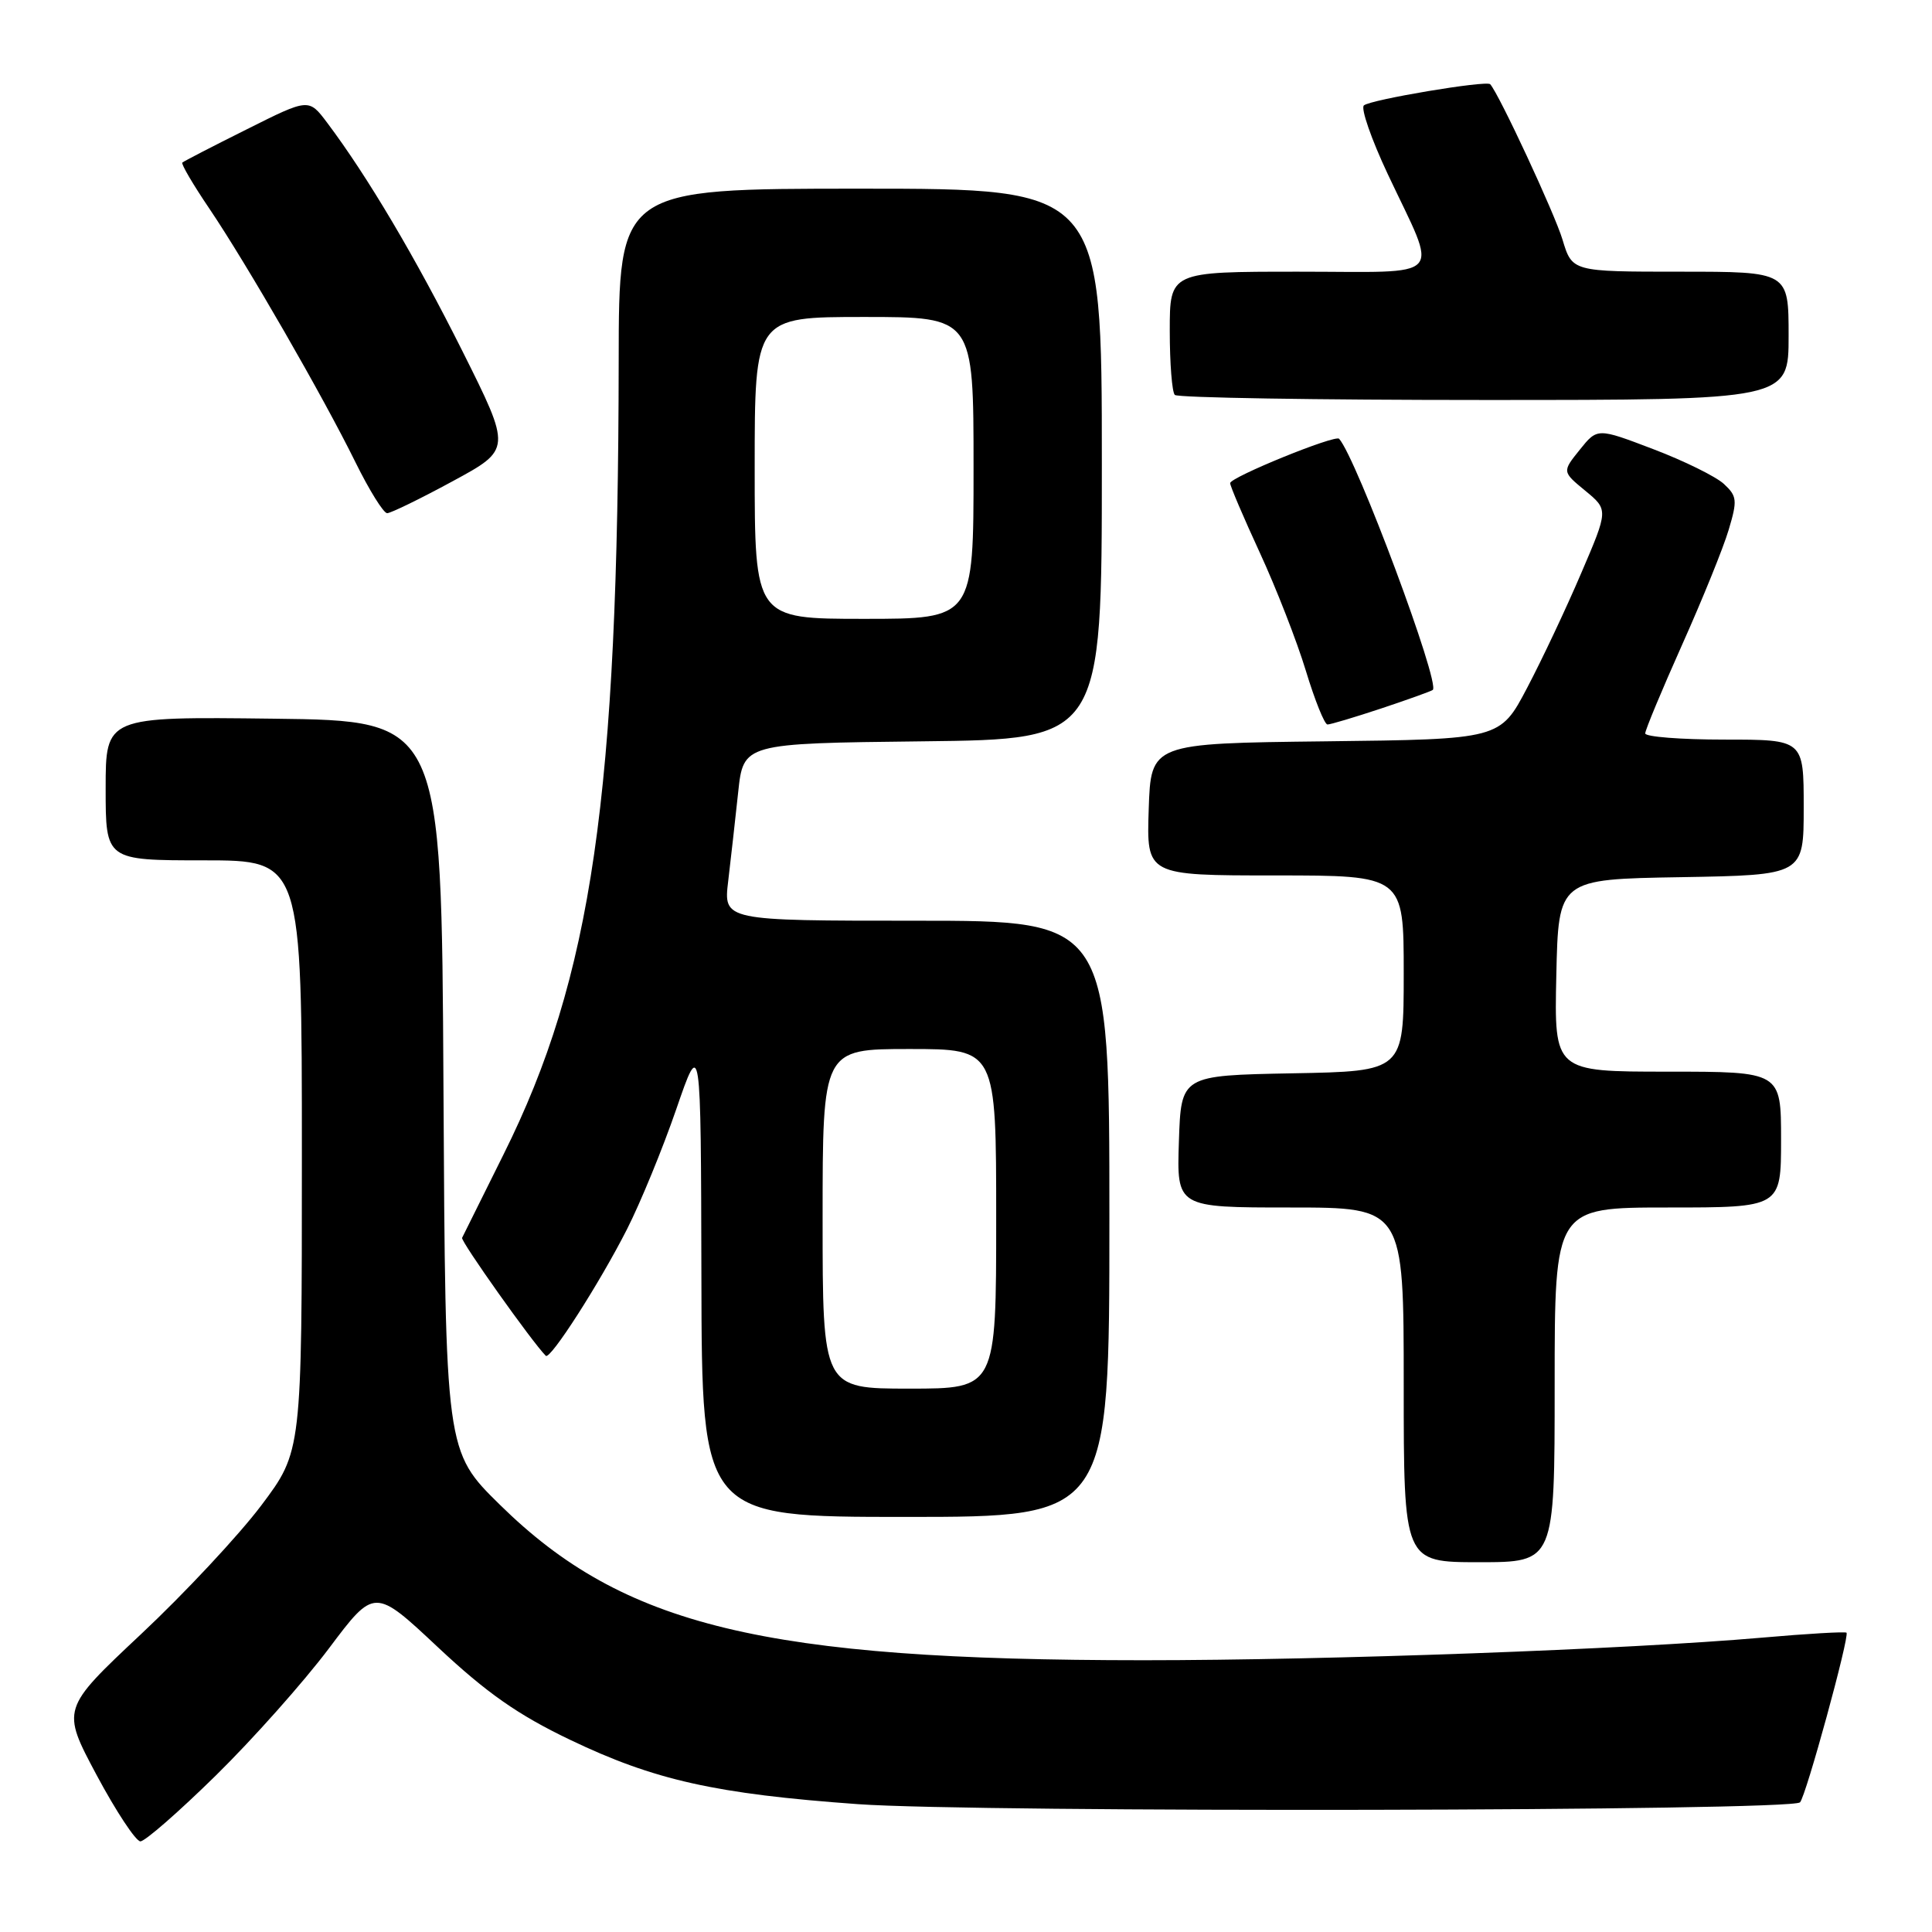 <?xml version="1.0" encoding="UTF-8" standalone="no"?>
<!DOCTYPE svg PUBLIC "-//W3C//DTD SVG 1.1//EN" "http://www.w3.org/Graphics/SVG/1.1/DTD/svg11.dtd" >
<svg xmlns="http://www.w3.org/2000/svg" xmlns:xlink="http://www.w3.org/1999/xlink" version="1.1" viewBox="0 0 256 256">
 <g >
 <path fill="currentColor"
d=" M 28.61 235.25 C 33.51 230.44 40.24 222.87 43.57 218.44 C 49.62 210.38 49.62 210.38 58.05 218.29 C 64.50 224.33 68.61 227.21 75.49 230.51 C 86.70 235.89 94.81 237.70 113.68 239.06 C 129.54 240.20 237.34 240.00 238.51 238.82 C 239.29 238.04 245.11 216.78 244.67 216.34 C 244.51 216.18 239.46 216.47 233.44 217.00 C 215.65 218.55 176.19 219.99 151.50 219.99 C 101.22 219.98 82.62 215.49 66.26 199.41 C 59.02 192.30 59.02 192.30 58.76 143.90 C 58.50 95.50 58.50 95.50 36.25 95.23 C 14.00 94.96 14.00 94.96 14.00 104.48 C 14.00 114.00 14.00 114.00 27.00 114.00 C 40.00 114.00 40.00 114.00 40.00 153.16 C 40.00 192.32 40.00 192.32 34.61 199.49 C 31.64 203.43 24.47 211.11 18.67 216.55 C 8.13 226.45 8.13 226.45 12.81 235.22 C 15.39 240.04 18.00 243.98 18.60 243.99 C 19.21 244.00 23.71 240.06 28.61 235.25 Z  M 206.00 183.50 C 206.00 160.00 206.00 160.00 221.00 160.00 C 236.00 160.00 236.00 160.00 236.00 151.00 C 236.00 142.00 236.00 142.00 220.97 142.00 C 205.94 142.00 205.94 142.00 206.22 129.25 C 206.50 116.50 206.50 116.50 222.75 116.23 C 239.00 115.95 239.00 115.95 239.00 106.98 C 239.00 98.00 239.00 98.00 228.50 98.00 C 222.72 98.00 218.00 97.63 218.00 97.18 C 218.00 96.73 220.20 91.45 222.89 85.43 C 225.58 79.42 228.36 72.57 229.06 70.20 C 230.23 66.29 230.17 65.74 228.42 64.12 C 227.37 63.15 223.16 61.07 219.08 59.52 C 211.66 56.69 211.66 56.69 209.33 59.59 C 206.99 62.50 206.99 62.50 210.05 65.02 C 213.12 67.55 213.12 67.55 209.52 75.94 C 207.55 80.56 204.32 87.41 202.35 91.15 C 198.77 97.96 198.77 97.96 175.64 98.23 C 152.50 98.50 152.50 98.50 152.21 107.25 C 151.92 116.00 151.92 116.00 168.96 116.00 C 186.00 116.00 186.00 116.00 186.00 128.97 C 186.00 141.95 186.00 141.95 171.25 142.22 C 156.50 142.50 156.50 142.50 156.21 151.25 C 155.92 160.00 155.92 160.00 170.96 160.00 C 186.00 160.00 186.00 160.00 186.00 183.50 C 186.00 207.00 186.00 207.00 196.00 207.00 C 206.00 207.00 206.00 207.00 206.00 183.50 Z  M 147.00 161.50 C 147.00 122.00 147.00 122.00 121.43 122.00 C 95.86 122.00 95.86 122.00 96.49 116.75 C 96.83 113.86 97.43 108.58 97.81 105.00 C 98.50 98.50 98.50 98.50 122.25 98.23 C 146.00 97.96 146.00 97.96 146.00 61.48 C 146.00 25.00 146.00 25.00 114.00 25.00 C 82.00 25.00 82.00 25.00 81.98 47.75 C 81.92 105.46 78.44 129.46 66.72 152.97 C 63.85 158.73 61.38 163.70 61.23 164.02 C 61.03 164.47 70.52 177.85 72.32 179.65 C 72.90 180.24 79.44 170.04 83.07 162.90 C 84.86 159.38 87.80 152.22 89.60 147.00 C 92.87 137.50 92.87 137.50 92.94 169.25 C 93.00 201.00 93.00 201.00 120.00 201.00 C 147.00 201.00 147.00 201.00 147.00 161.50 Z  M 183.06 93.86 C 186.60 92.68 189.66 91.58 189.85 91.42 C 190.88 90.57 179.74 60.71 177.44 58.14 C 176.92 57.57 163.00 63.24 163.00 64.02 C 163.00 64.40 164.77 68.55 166.93 73.23 C 169.09 77.91 171.84 84.95 173.03 88.87 C 174.22 92.79 175.51 96.00 175.90 96.00 C 176.29 96.00 179.51 95.04 183.06 93.86 Z  M 59.97 63.77 C 67.78 59.54 67.78 59.54 61.27 46.52 C 55.08 34.15 48.71 23.39 43.35 16.26 C 40.91 13.02 40.91 13.02 32.71 17.13 C 28.19 19.38 24.35 21.37 24.16 21.54 C 23.97 21.71 25.59 24.47 27.76 27.67 C 32.73 35.04 42.76 52.44 47.10 61.25 C 48.93 64.96 50.82 68.00 51.30 68.00 C 51.77 68.00 55.68 66.10 59.97 63.77 Z  M 237.00 44.50 C 237.00 36.00 237.00 36.00 222.66 36.00 C 208.32 36.00 208.32 36.00 207.04 31.75 C 206.01 28.31 198.64 12.47 197.46 11.16 C 196.98 10.62 181.58 13.20 180.72 13.97 C 180.29 14.35 181.71 18.45 183.89 23.08 C 190.62 37.38 191.88 36.00 172.07 36.00 C 155.00 36.00 155.00 36.00 155.00 43.83 C 155.00 48.14 155.30 51.97 155.67 52.33 C 156.03 52.70 174.48 53.00 196.67 53.00 C 237.00 53.00 237.00 53.00 237.00 44.50 Z  M 109.00 161.50 C 109.00 139.00 109.00 139.00 120.50 139.00 C 132.00 139.00 132.00 139.00 132.00 161.50 C 132.00 184.00 132.00 184.00 120.50 184.00 C 109.00 184.00 109.00 184.00 109.00 161.50 Z  M 100.00 62.00 C 100.00 42.00 100.00 42.00 114.50 42.00 C 129.00 42.00 129.00 42.00 129.00 62.00 C 129.00 82.00 129.00 82.00 114.50 82.00 C 100.00 82.00 100.00 82.00 100.00 62.00 Z "/>
</g>
</svg>